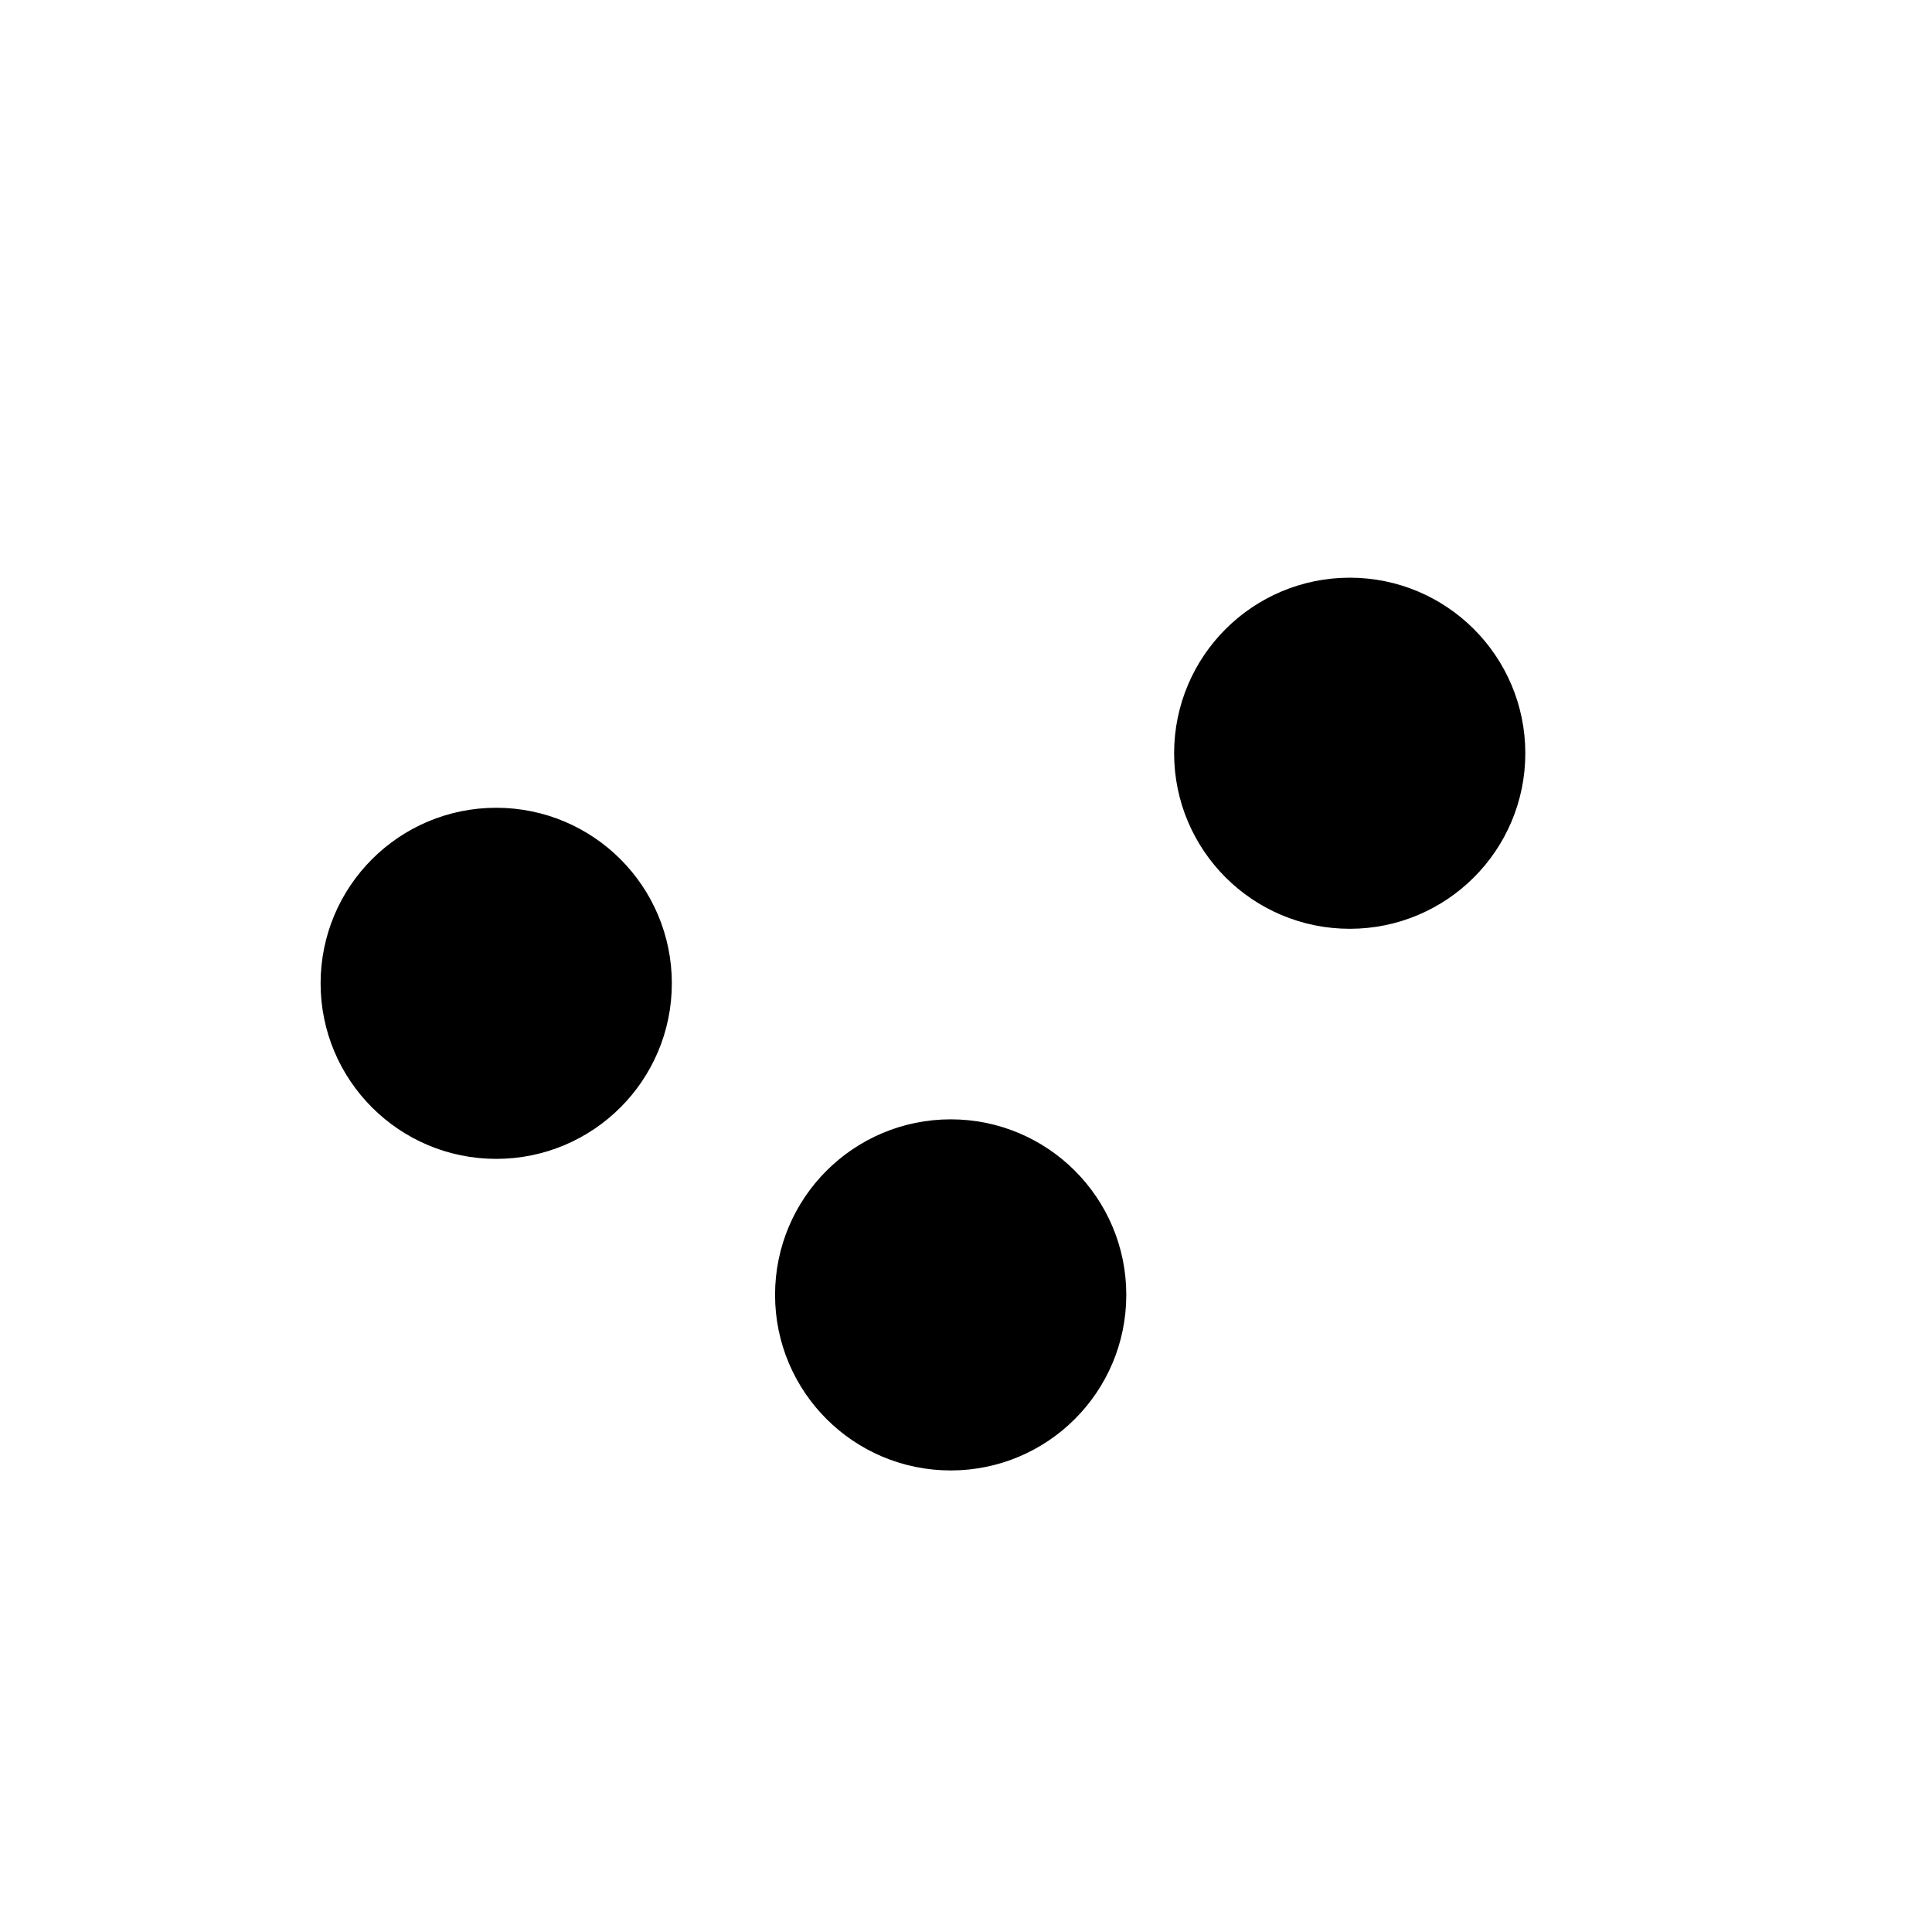 <svg viewBox="0 0 45 45" xmlns="http://www.w3.org/2000/svg" xmlns:xlink="http://www.w3.org/1999/xlink">
  <title>Clogged Pores</title>
  <path fill-rule="evenodd" fill="currentColor" stroke="currentColor" stroke-width="2.133" transform="translate(8 14.211)" d="M6.582 8.693C6.582 10.363 5.228 11.715 3.558 11.715 1.889 11.715.534 10.363.534 8.693.534 7.022 1.889 5.67 3.558 5.67 5.228 5.67 6.582 7.022 6.582 8.693zM26.461 3.334C26.461 5.004 25.107 6.356 23.439 6.356 21.769 6.356 20.414 5.004 20.414 3.334 20.414 1.664 21.769.311 23.439.311 25.107.311 26.461 1.664 26.461 3.334zM17.167 15.949C17.167 17.619 15.813 18.972 14.144 18.972 12.474 18.972 11.119 17.619 11.119 15.949 11.119 14.279 12.474 12.927 14.144 12.927 15.813 12.927 17.167 14.279 17.167 15.949z"/>
</svg>
